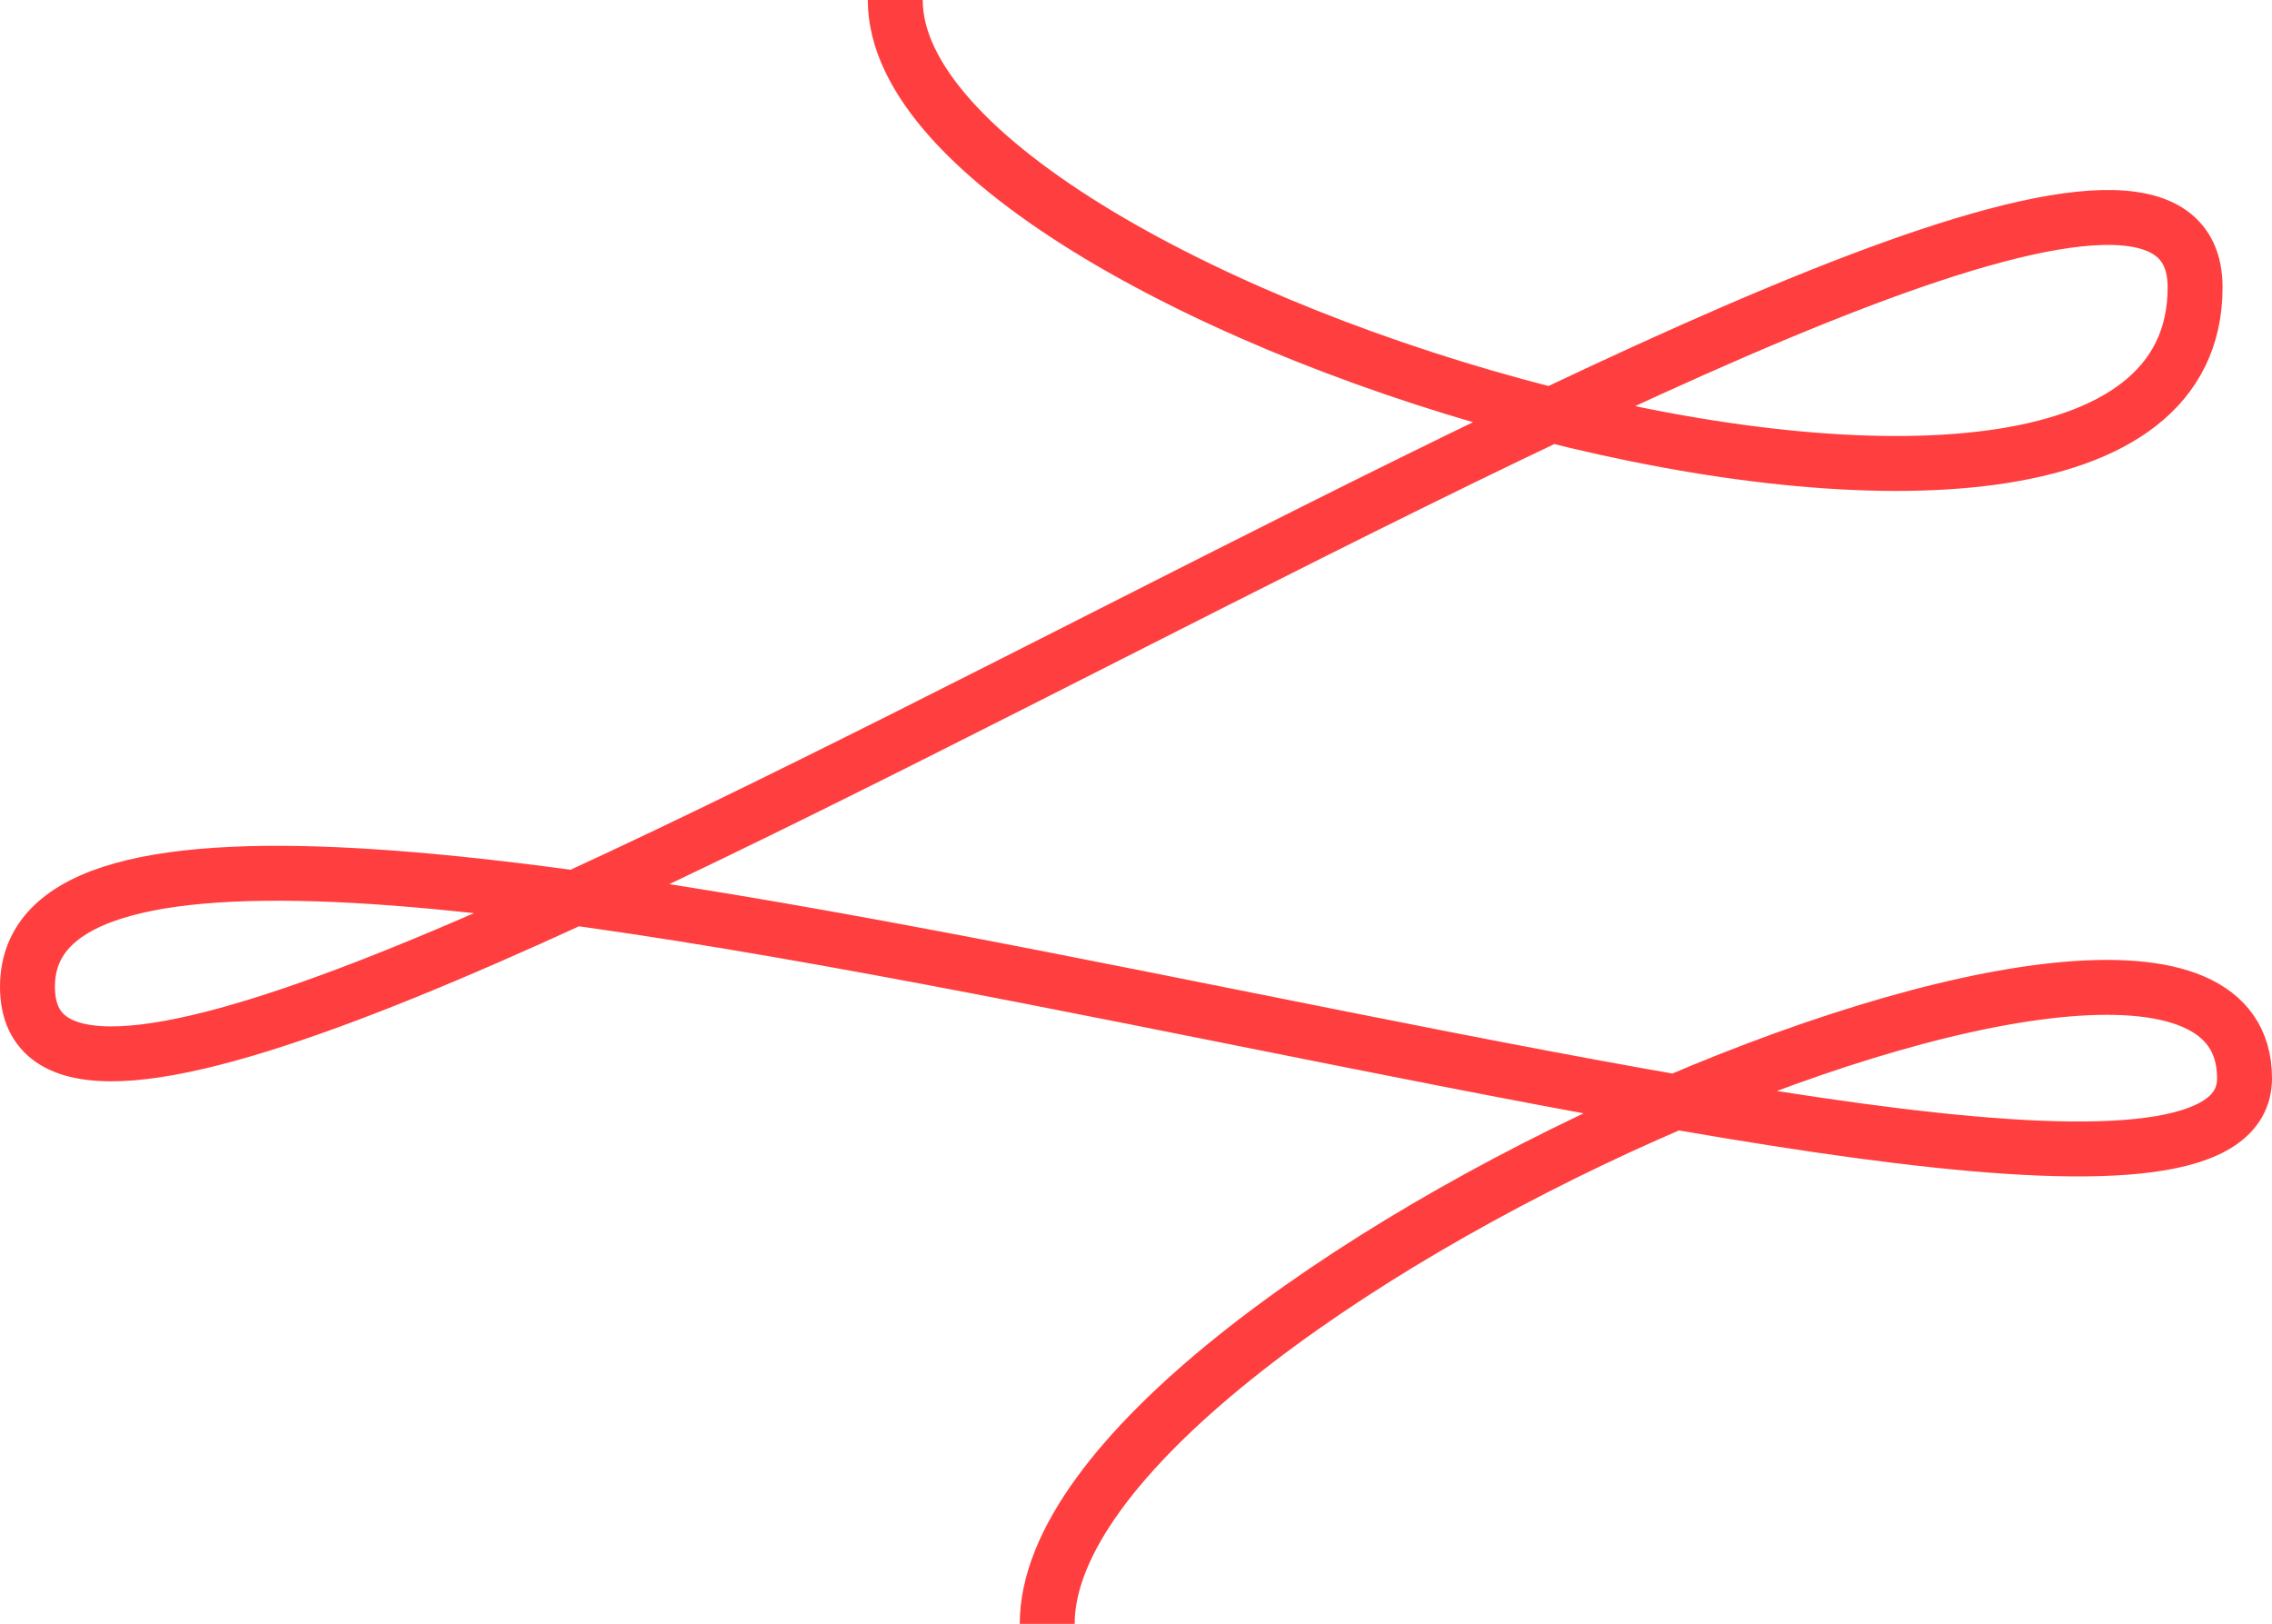 <?xml version="1.0" encoding="UTF-8"?>
<svg width="1241px" height="887px" viewBox="0 0 1241 887" version="1.1" xmlns="http://www.w3.org/2000/svg" xmlns:xlink="http://www.w3.org/1999/xlink">
    <!-- Generator: Sketch 60 (88103) - https://sketch.com -->
    <title>Path</title>
    <desc>Created with Sketch.</desc>
    <g id="Page-1" stroke="none" stroke-width="1" fill="none" fill-rule="evenodd">
        <g id="Artboard" transform="translate(-448, -291)" stroke="#FF3F3F" stroke-width="30">
            <path d="M937,291 C937,463 1647,669 1647,448 C1647,227 463,1046 463,830 C463,614 1674,1045 1674,880 C1674,715 1020,999 1020,1178" id="Path"></path>
        </g>
    </g>
</svg>
